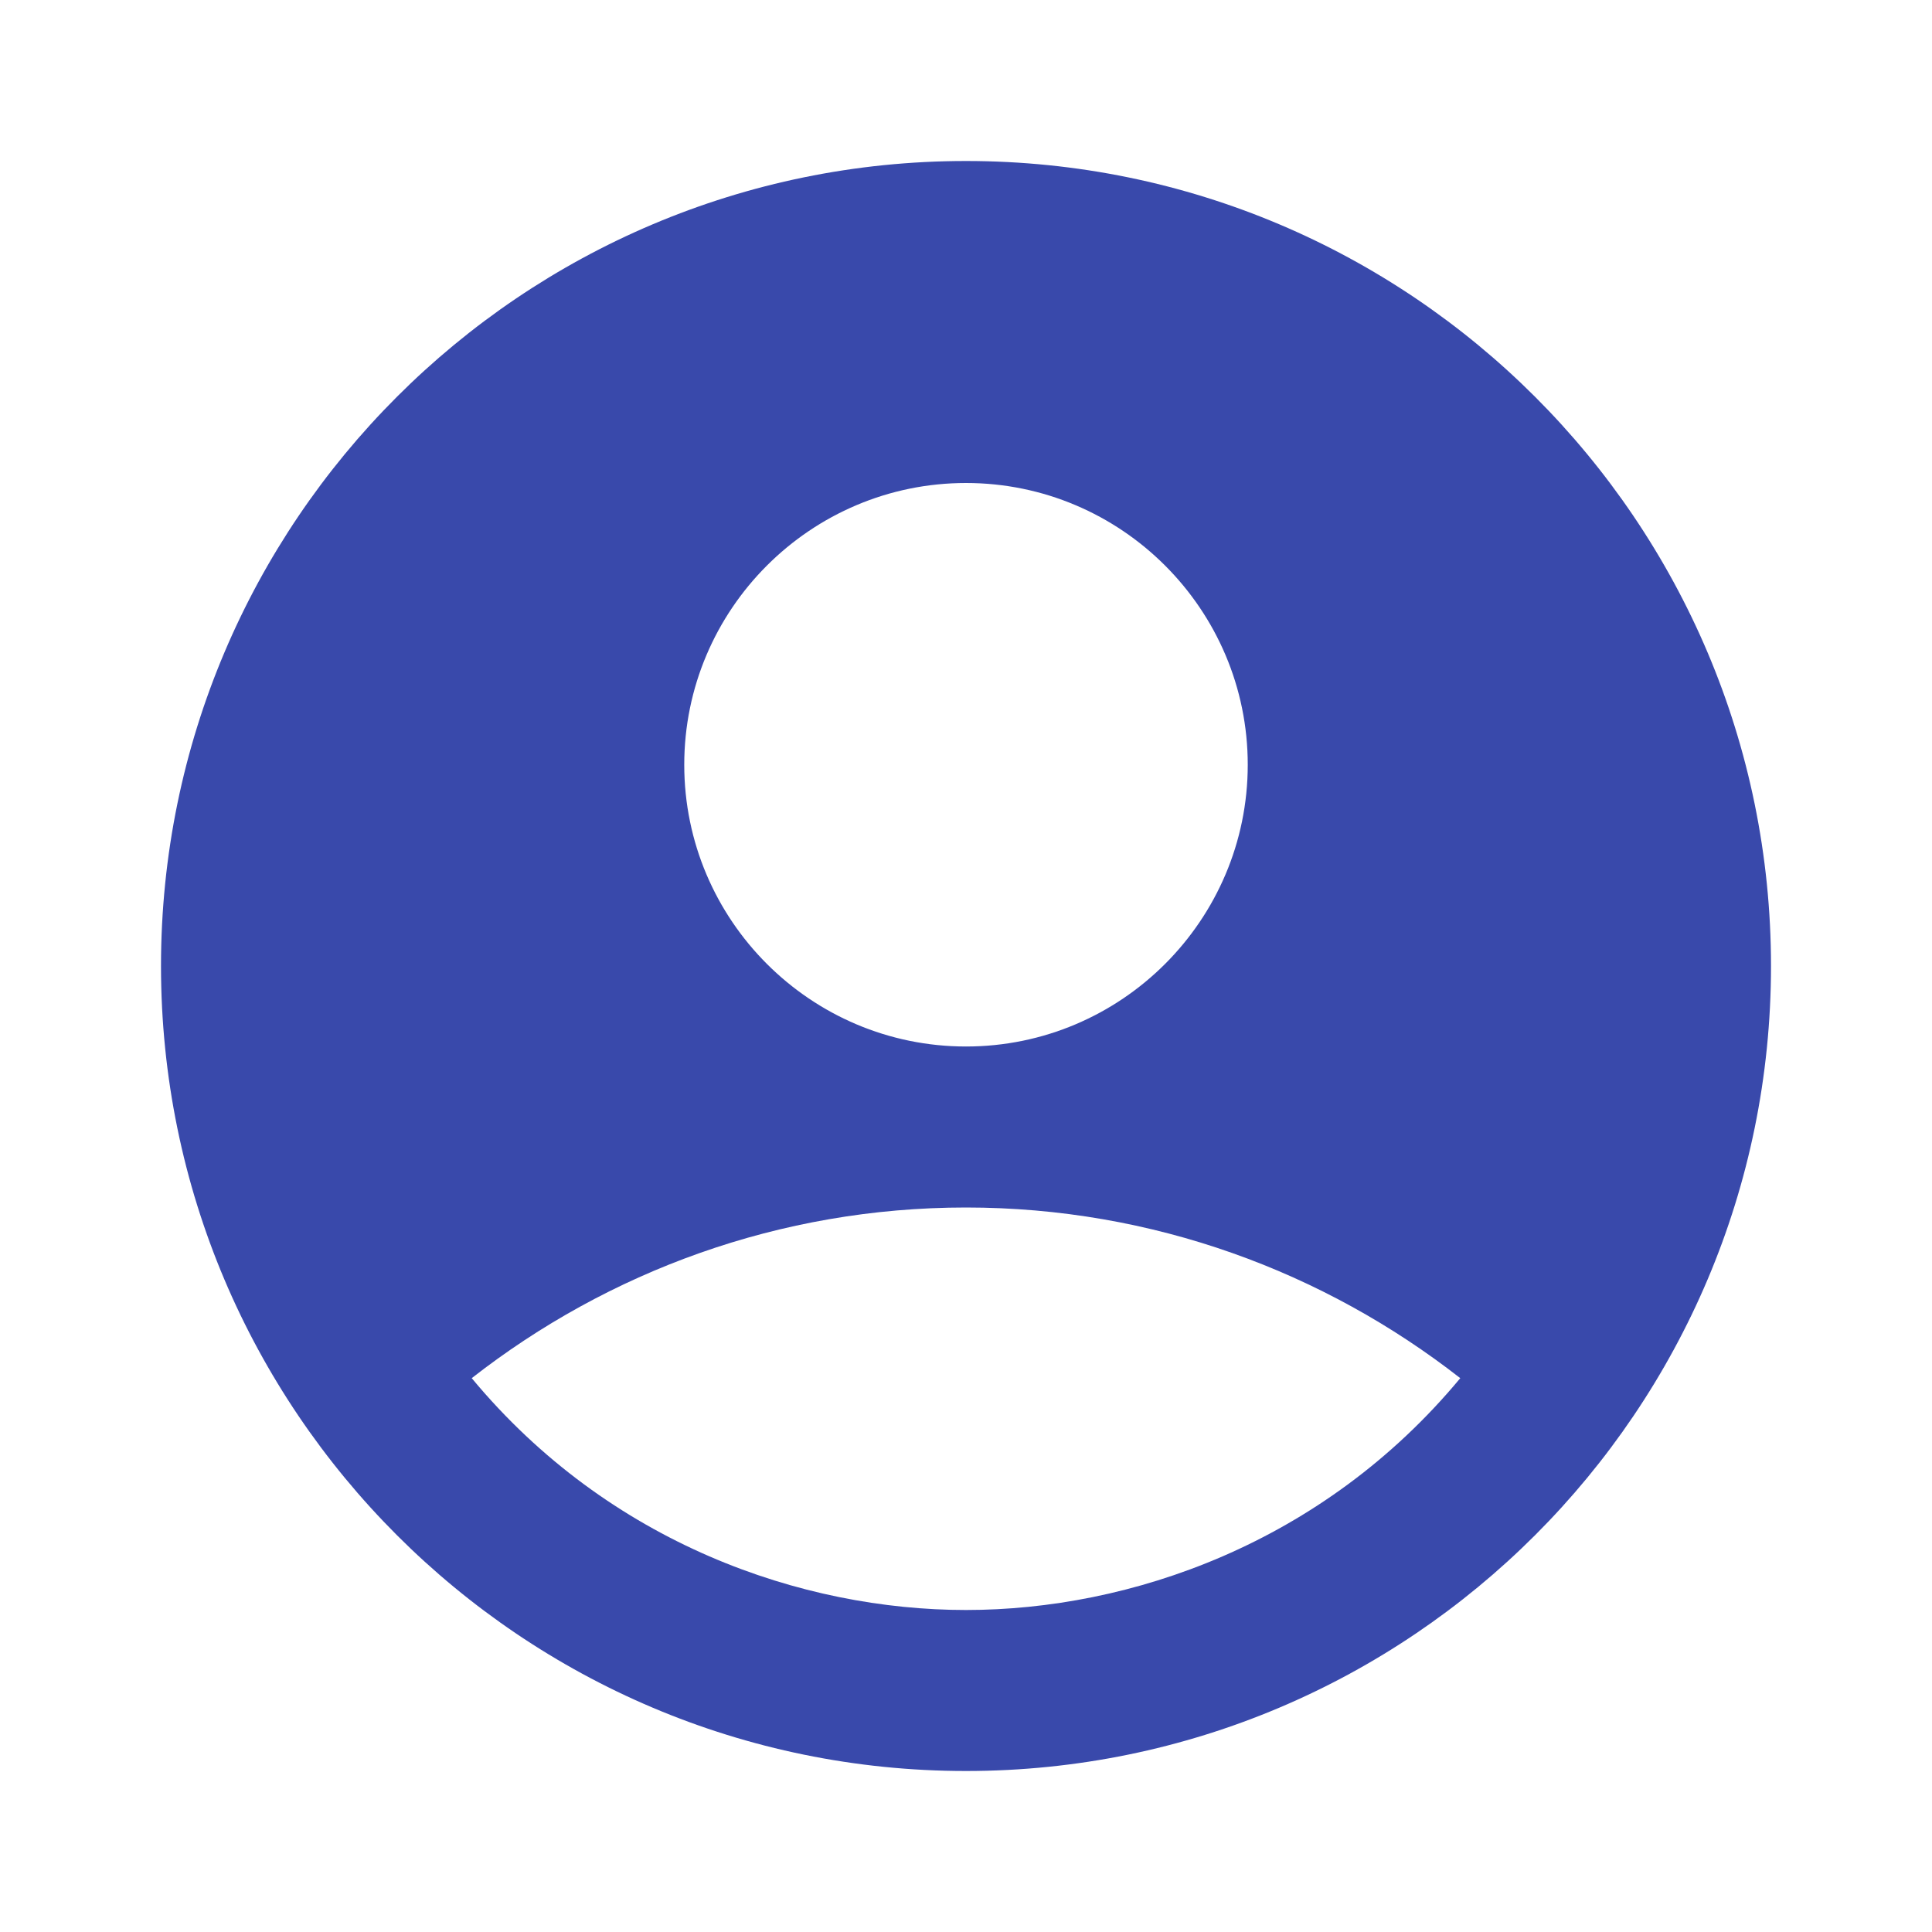<svg xmlns="http://www.w3.org/2000/svg" enable-background="new 0 0 24 24" height="24px" viewBox="0 0 24 24" width="24px" fill="#3949ab"><g><rect fill="none" height="24" width="24"/></g><g><path d="M12,2C6.48,2,2,6.48,2,12s4.48,10,10,10s10-4.48,10-10S17.52,2,12,2z M12,6c1.93,0,3.5,1.57,3.5,3.5S13.93,13,12,13 s-3.5-1.57-3.5-3.5S10.07,6,12,6z M12,20c-2.03,0-4.43-0.82-6.14-2.88C7.55,15.8,9.68,15,12,15s4.45,0.8,6.14,2.12 C16.43,19.18,14.03,20,12,20z"/></g></svg>